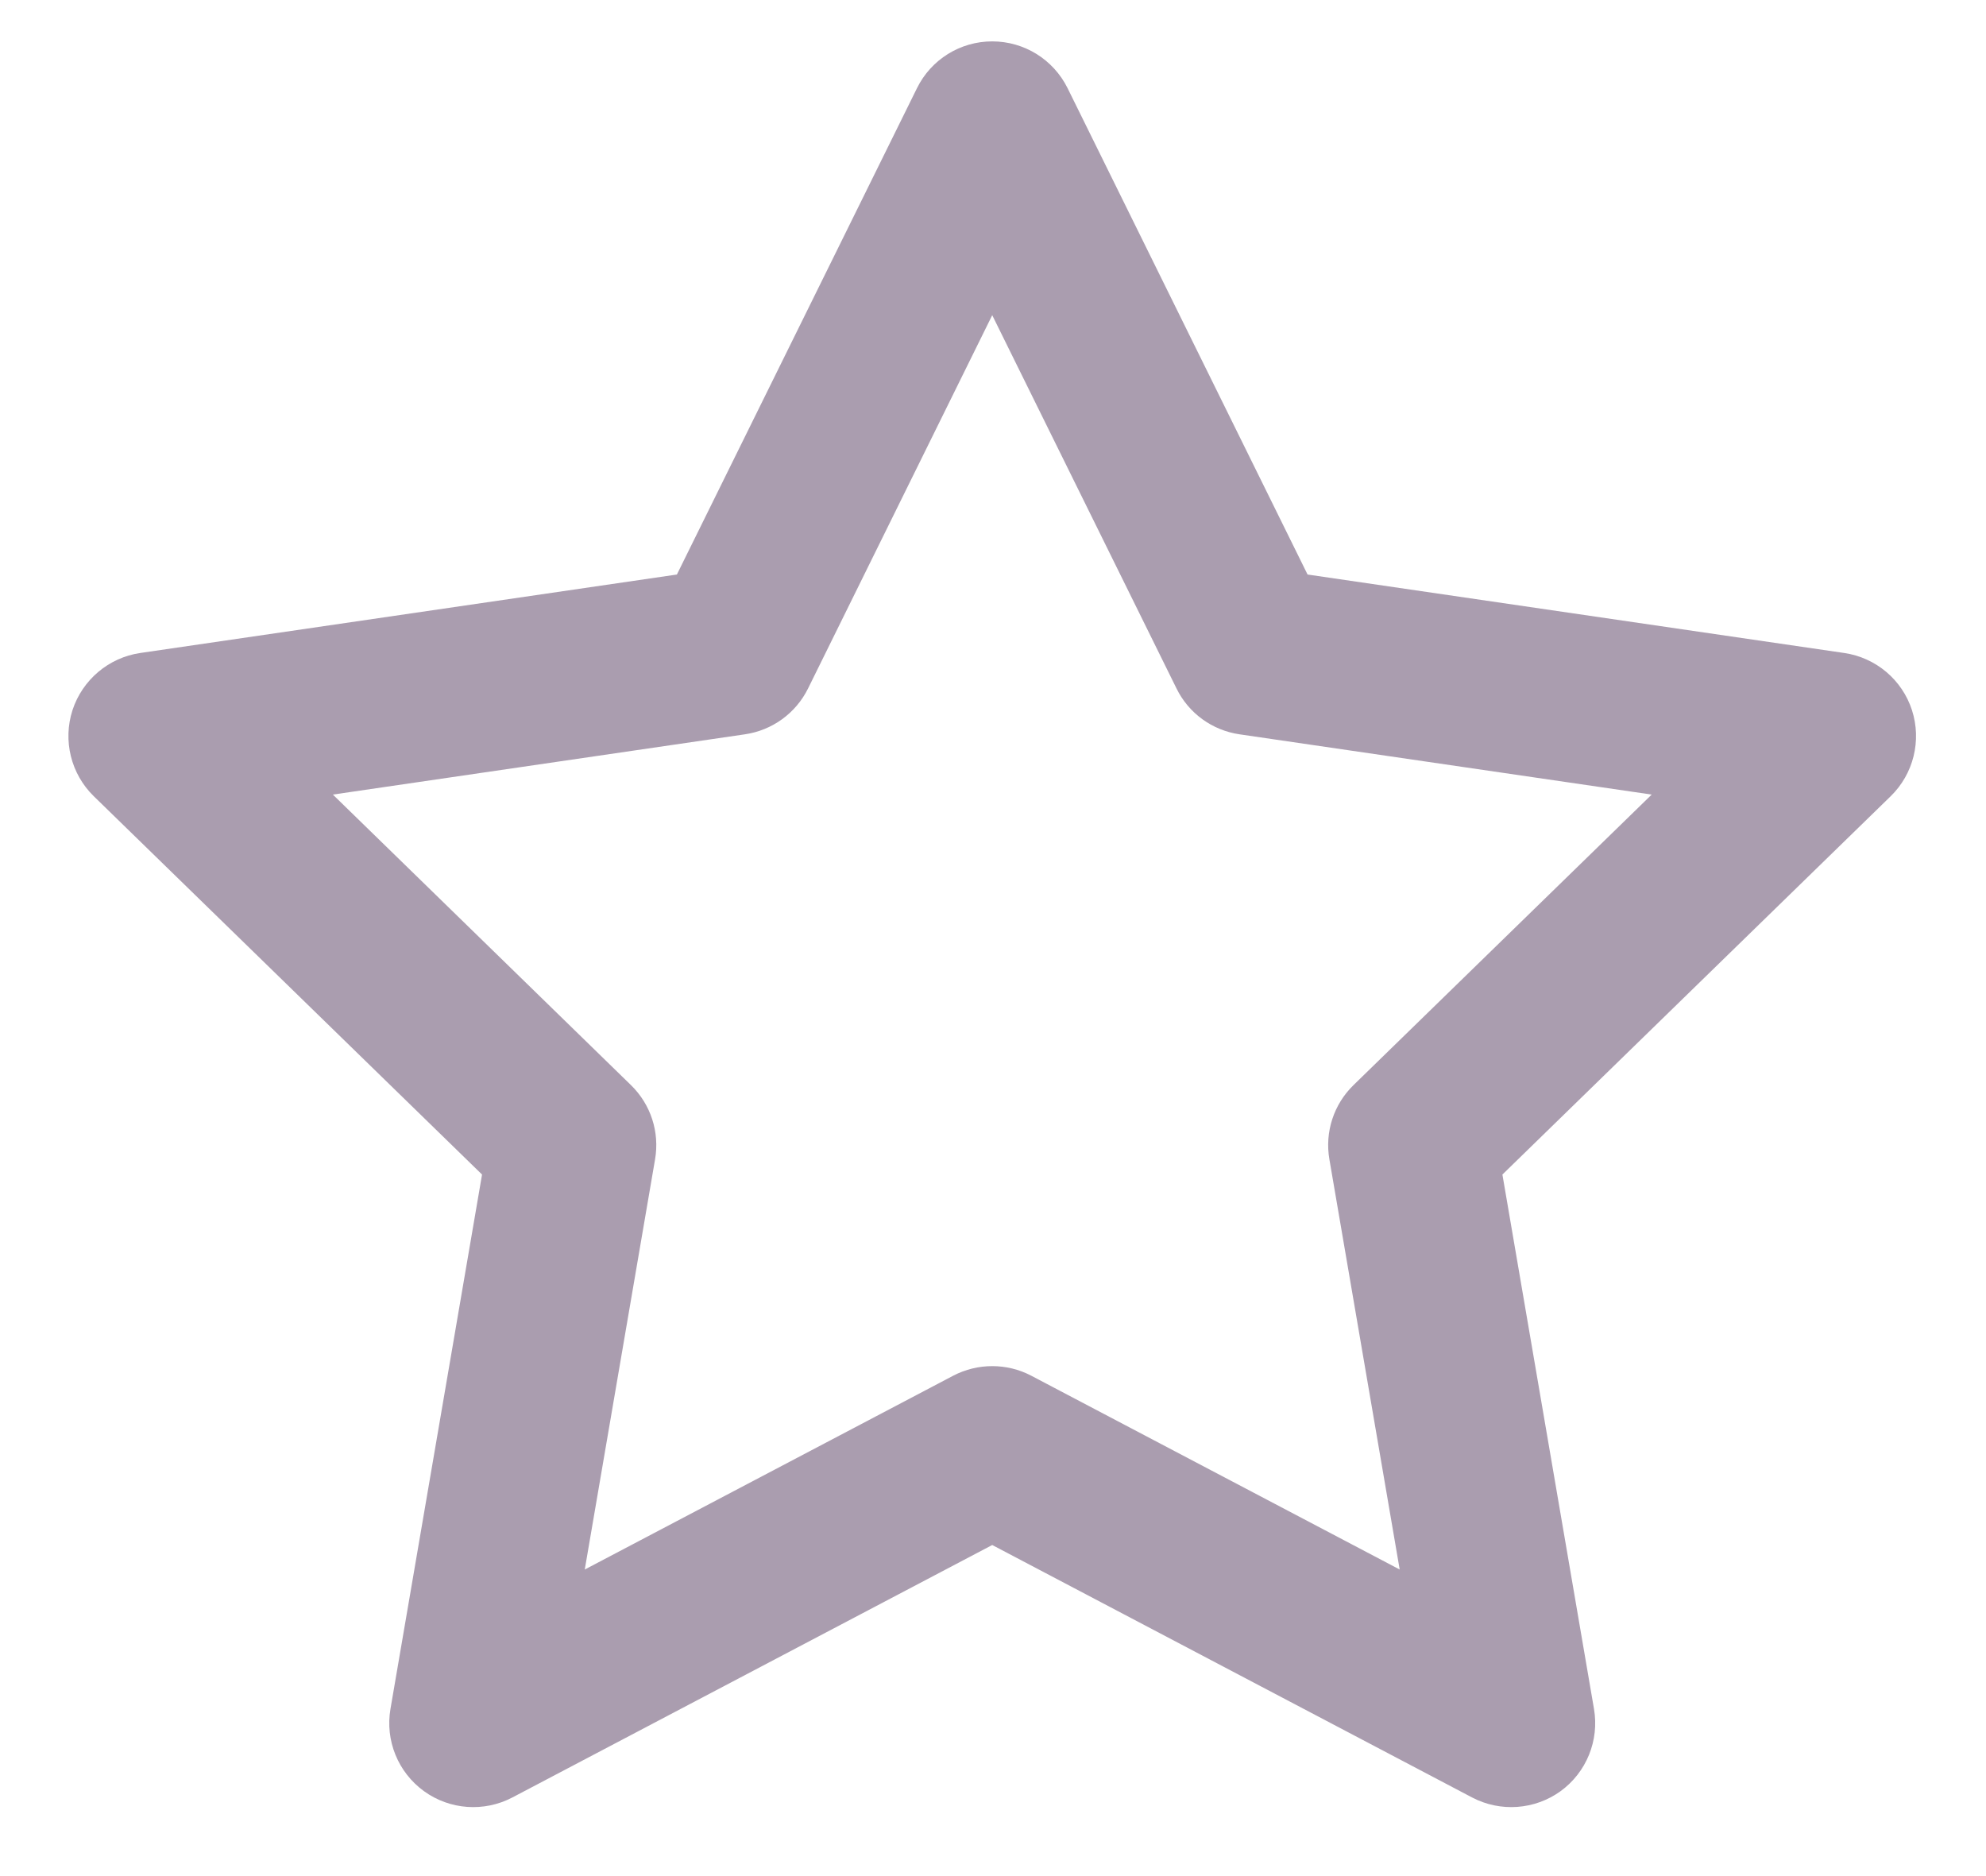 <svg width="18" height="17" viewBox="0 0 18 17" fill="none" xmlns="http://www.w3.org/2000/svg">
<path fill-rule="evenodd" clip-rule="evenodd" d="M8.993 0.375C9.283 0.375 9.547 0.539 9.676 0.799L11.851 5.206L16.715 5.917C17.002 5.959 17.24 6.16 17.329 6.435C17.418 6.711 17.343 7.013 17.136 7.215L13.617 10.643L14.447 15.485C14.496 15.771 14.379 16.059 14.145 16.23C13.91 16.4 13.599 16.422 13.343 16.288L8.993 14L4.643 16.288C4.387 16.422 4.076 16.4 3.842 16.23C3.607 16.059 3.49 15.771 3.539 15.485L4.369 10.643L0.85 7.215C0.643 7.013 0.568 6.711 0.657 6.435C0.747 6.16 0.985 5.959 1.271 5.917L6.135 5.206L8.311 0.799C8.439 0.539 8.703 0.375 8.993 0.375ZM8.993 2.856L7.324 6.238C7.213 6.463 6.999 6.618 6.751 6.654L3.017 7.2L5.718 9.832C5.898 10.007 5.98 10.258 5.937 10.506L5.3 14.222L8.639 12.466C8.861 12.35 9.126 12.35 9.347 12.466L12.686 14.222L12.049 10.506C12.006 10.258 12.088 10.007 12.268 9.832L14.97 7.2L11.235 6.654C10.987 6.618 10.773 6.463 10.663 6.238L8.993 2.856Z" fill="#AA9DAF"/>
</svg>
